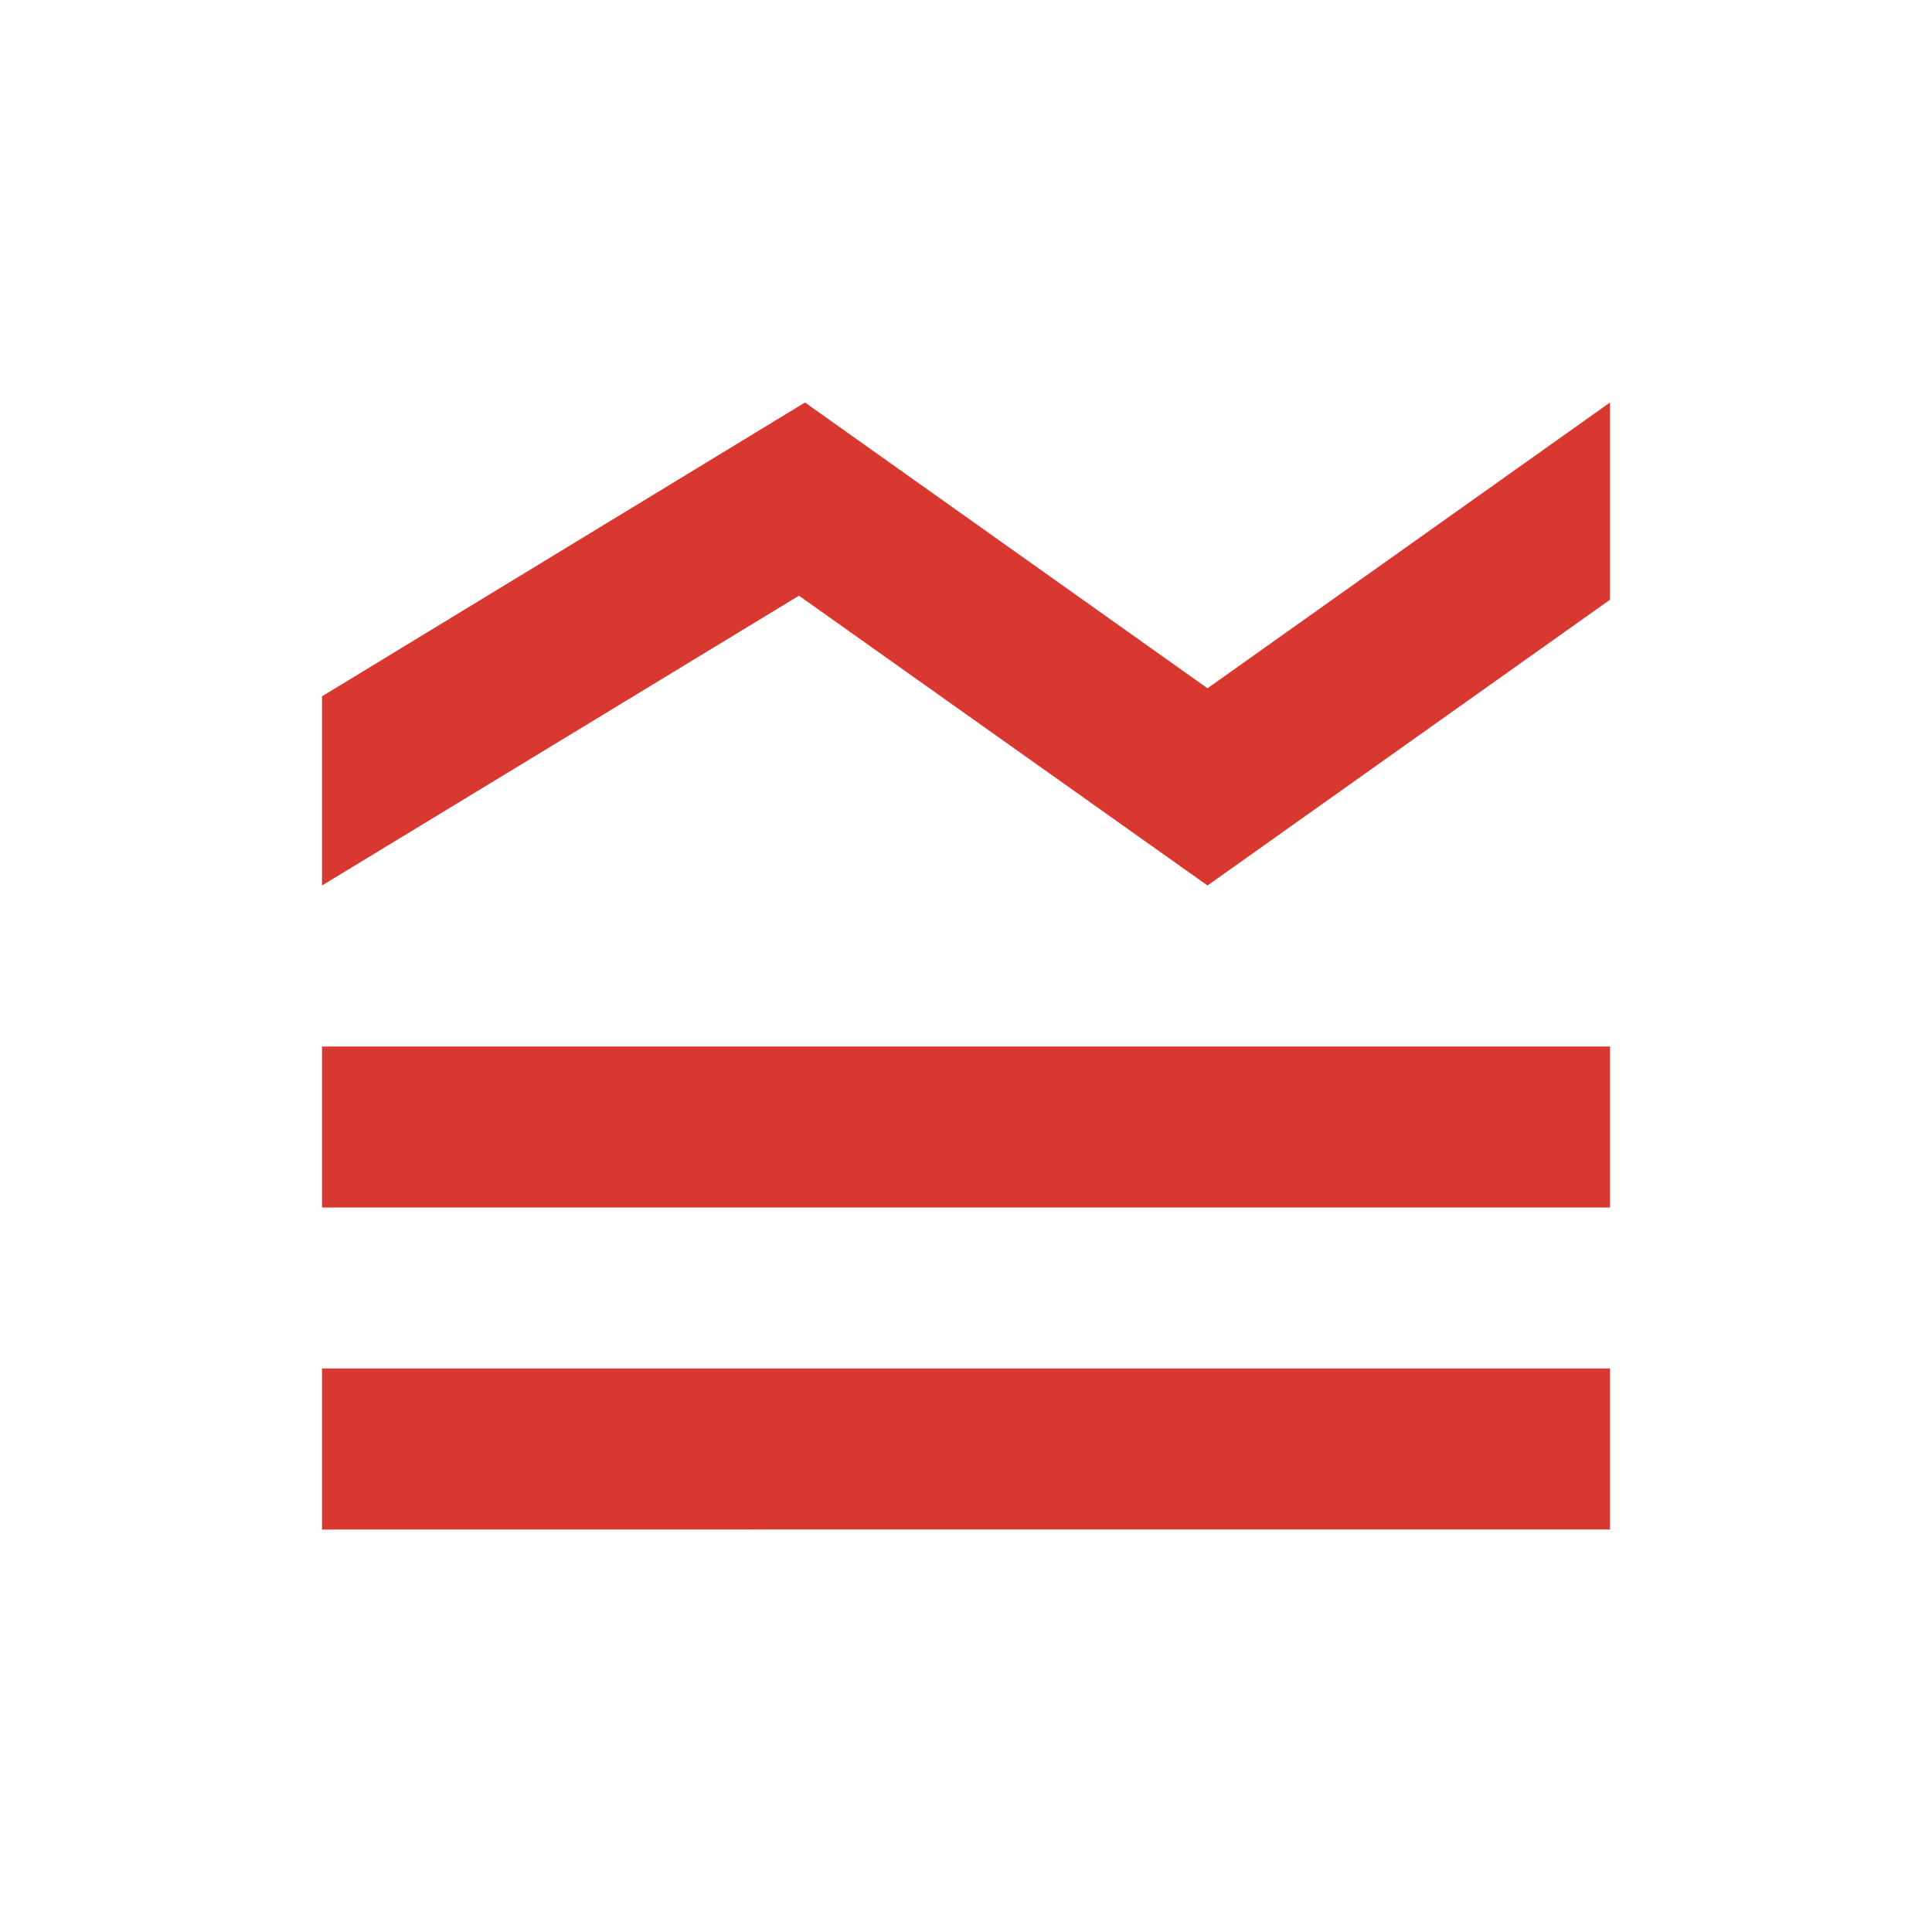 <svg xmlns="http://www.w3.org/2000/svg" width="24" height="24" viewBox="0 0 24 24">
  <g id="search" transform="translate(4 12)">
    <rect id="Rettangolo_146242" data-name="Rettangolo 146242" width="24" height="24" transform="translate(-4 -12)" fill="none"/>
    <g id="search-2" data-name="search">
      <rect id="Rettangolo_146242-2" data-name="Rettangolo 146242" width="24" height="24" transform="translate(-4 -12)" fill="none"/>
      <path id="legend_toggle_FILL0_wght400_GRAD0_opsz24" d="M4,19V17H20v2Zm0-4V13H20v2Zm0-4V8.65L10,5l5,3.55L20,5V7.45L15,11,9.925,7.4Z" transform="translate(-4 -12)" fill="#d93830"/>
    </g>
  </g>
</svg>
